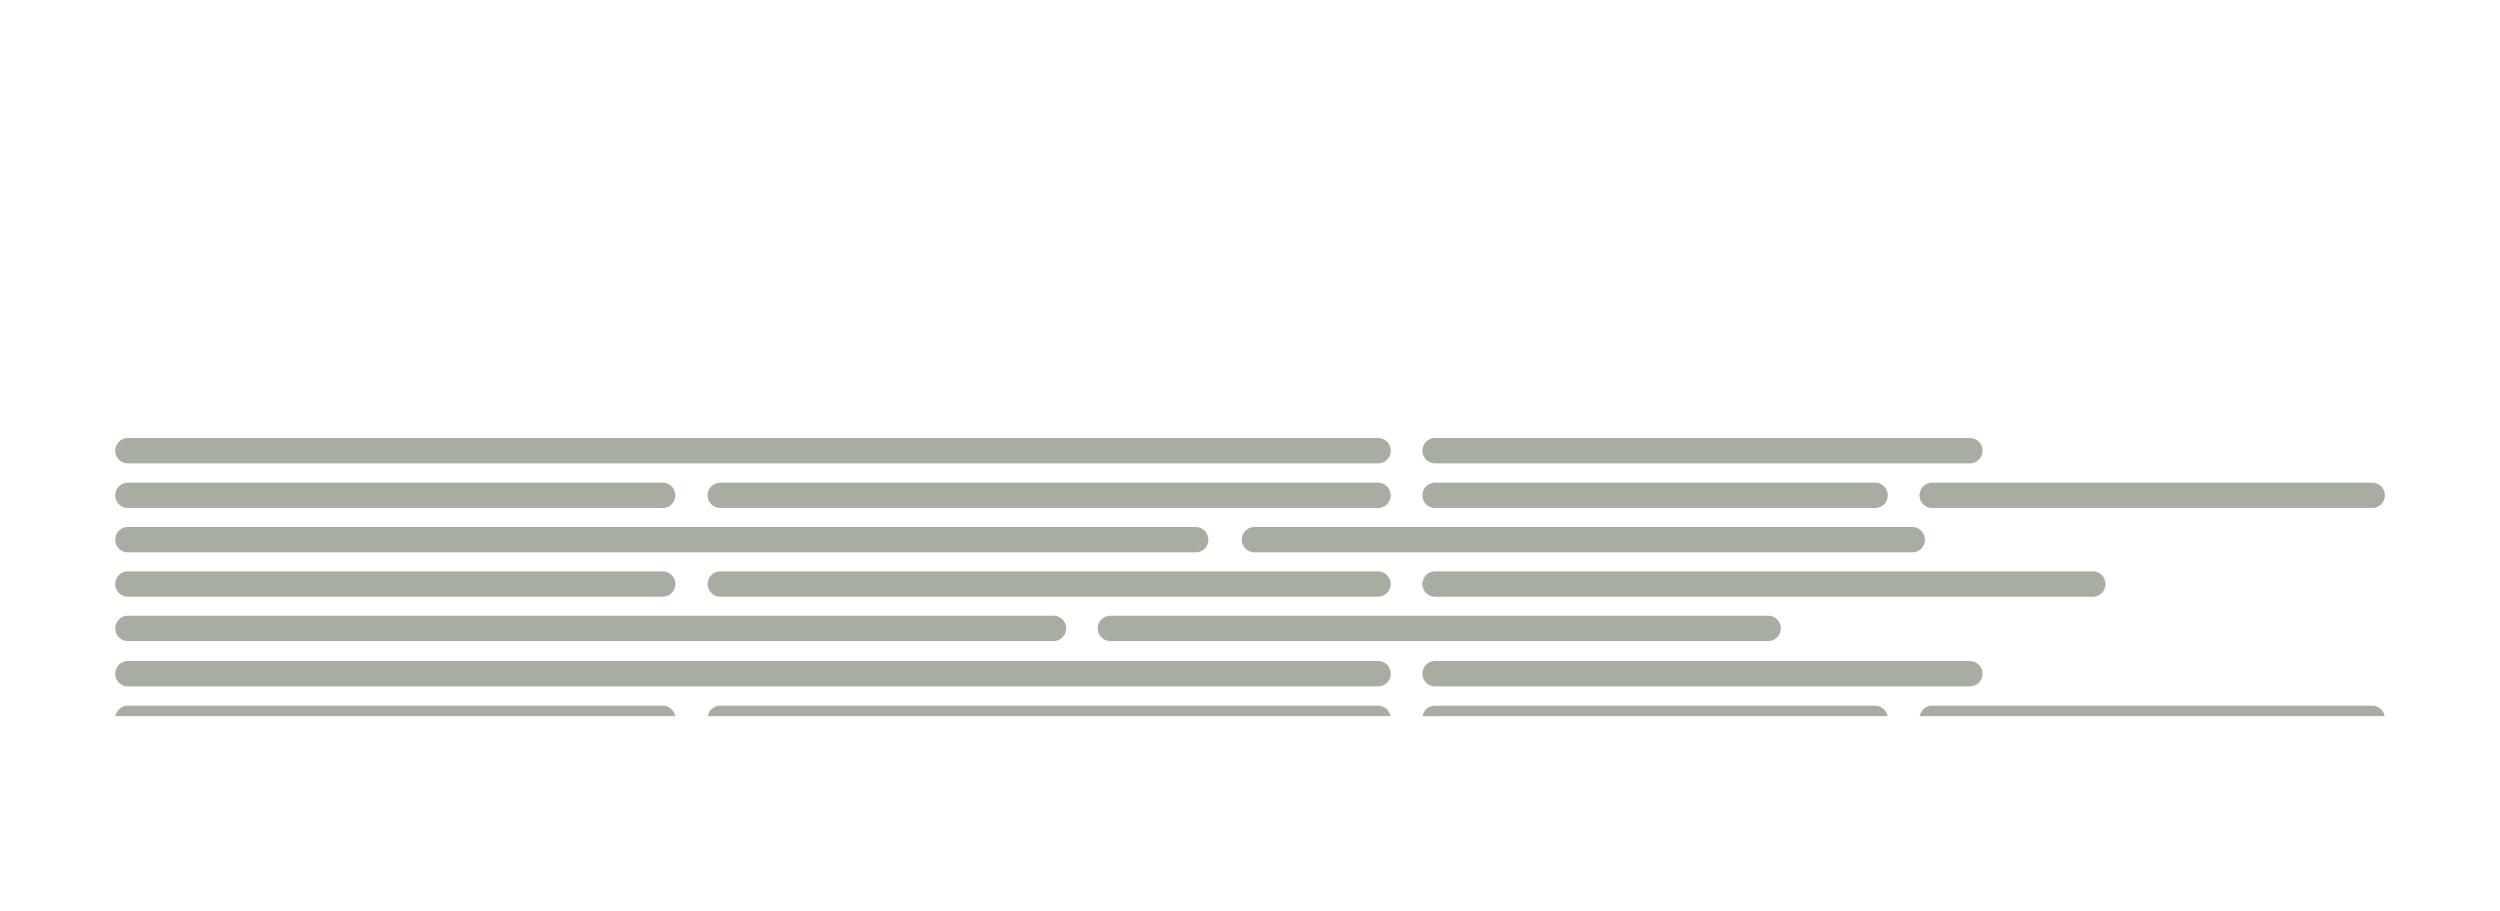 <svg xmlns="http://www.w3.org/2000/svg" xmlns:xlink="http://www.w3.org/1999/xlink" width="1920" zoomAndPan="magnify" viewBox="0 0 1440 300" height="700" preserveAspectRatio="xMidYMid meet" version="1.0"><defs><filter x="0%" y="0%" width="100%" height="100%" id="a24a740bbd"><feColorMatrix values="0 0 0 0 1 0 0 0 0 1 0 0 0 0 1 0 0 0 1 0" color-interpolation-filters="sRGB"/></filter><mask id="2fd3ae51b9"><g filter="url(#a24a740bbd)"><rect x="-144" width="1728" fill="#000000" y="-30" height="360" fill-opacity="0.6"/></g></mask><clipPath id="fdb3b29232"><path d="M 0.238 0.68 L 1309.922 0.68 L 1309.922 117.801 L 0.238 117.801 Z M 0.238 0.68 " clip-rule="nonzero"/></clipPath><clipPath id="de6b747b1e"><path d="M 0.238 0.68 L 735 0.68 L 735 16 L 0.238 16 Z M 0.238 0.68 " clip-rule="nonzero"/></clipPath><clipPath id="b8b33e110a"><path d="M 0.238 26 L 323 26 L 323 42 L 0.238 42 Z M 0.238 26 " clip-rule="nonzero"/></clipPath><clipPath id="628122c76c"><path d="M 0.238 103 L 549 103 L 549 117.801 L 0.238 117.801 Z M 0.238 103 " clip-rule="nonzero"/></clipPath><clipPath id="cdf71b55ac"><path d="M 0.238 77 L 323 77 L 323 93 L 0.238 93 Z M 0.238 77 " clip-rule="nonzero"/></clipPath><clipPath id="2a361b51ff"><path d="M 753 0.68 L 1076 0.68 L 1076 16 L 753 16 Z M 753 0.68 " clip-rule="nonzero"/></clipPath><clipPath id="aa96f9b608"><path d="M 566 103 L 960 103 L 960 117.801 L 566 117.801 Z M 566 103 " clip-rule="nonzero"/></clipPath><clipPath id="8abf65496f"><path d="M 0.238 52 L 630 52 L 630 67 L 0.238 67 Z M 0.238 52 " clip-rule="nonzero"/></clipPath><clipPath id="26aad8a651"><rect x="0" width="1310" y="0" height="118"/></clipPath><clipPath id="fc0d864956"><rect x="0" width="1310" y="0" height="118"/></clipPath><mask id="817e55332d"><g filter="url(#a24a740bbd)"><rect x="-144" width="1728" fill="#000000" y="-30" height="360" fill-opacity="0.6"/></g></mask><clipPath id="74fee4da1a"><path d="M 0.238 0.078 L 1309.922 0.078 L 1309.922 32 L 0.238 32 Z M 0.238 0.078 " clip-rule="nonzero"/></clipPath><clipPath id="eea360cf27"><path d="M 0.238 0.078 L 735 0.078 L 735 15 L 0.238 15 Z M 0.238 0.078 " clip-rule="nonzero"/></clipPath><clipPath id="af6f4cde0d"><path d="M 0.238 25 L 323 25 L 323 32 L 0.238 32 Z M 0.238 25 " clip-rule="nonzero"/></clipPath><clipPath id="a25787c8b5"><path d="M 753 0.078 L 1076 0.078 L 1076 15 L 753 15 Z M 753 0.078 " clip-rule="nonzero"/></clipPath><clipPath id="9c9fafa96f"><path d="M 341 25 L 735 25 L 735 32 L 341 32 Z M 341 25 " clip-rule="nonzero"/></clipPath><clipPath id="1d93dc7eba"><path d="M 753 25 L 1022 25 L 1022 32 L 753 32 Z M 753 25 " clip-rule="nonzero"/></clipPath><clipPath id="4406813337"><path d="M 1039 25 L 1308 25 L 1308 32 L 1039 32 Z M 1039 25 " clip-rule="nonzero"/></clipPath><clipPath id="b8fbd77d02"><rect x="0" width="1310" y="0" height="32"/></clipPath><clipPath id="3eff515472"><rect x="0" width="1310" y="0" height="32"/></clipPath></defs><g mask="url(#2fd3ae51b9)"><g transform="matrix(1, 0, 0, 1, 66, 139)"><g clip-path="url(#fc0d864956)"><g clip-path="url(#fdb3b29232)"><g transform="matrix(1, 0, 0, 1, 0, 0)"><g clip-path="url(#26aad8a651)"><g clip-path="url(#de6b747b1e)"><path stroke-linecap="round" transform="matrix(2.435, 0, 0, 2.435, 0.357, 0.79)" fill="none" stroke-linejoin="miter" d="M 3 3 L 298.734 3 " stroke="#6c7863" stroke-width="6" stroke-opacity="1" stroke-miterlimit="4"/></g><g clip-path="url(#b8b33e110a)"><path stroke-linecap="round" transform="matrix(2.435, 0, 0, 2.435, 0.357, 26.503)" fill="none" stroke-linejoin="miter" d="M 3 3.001 L 129.5 3.001 " stroke="#6c7863" stroke-width="6" stroke-opacity="1" stroke-miterlimit="4"/></g><g clip-path="url(#628122c76c)"><path stroke-linecap="round" transform="matrix(2.435, 0, 0, 2.435, 0.357, 103.148)" fill="none" stroke-linejoin="miter" d="M 3 3 L 221.942 3 " stroke="#6c7863" stroke-width="6" stroke-opacity="1" stroke-miterlimit="4"/></g><g clip-path="url(#cdf71b55ac)"><path stroke-linecap="round" transform="matrix(2.435, 0, 0, 2.435, 0.357, 77.6)" fill="none" stroke-linejoin="miter" d="M 3 2.999 L 129.5 2.999 " stroke="#6c7863" stroke-width="6" stroke-opacity="1" stroke-miterlimit="4"/></g><g clip-path="url(#2a361b51ff)"><path stroke-linecap="round" transform="matrix(2.435, 0, 0, 2.435, 753.299, 0.79)" fill="none" stroke-linejoin="miter" d="M 2.999 3 L 129.499 3 " stroke="#6c7863" stroke-width="6" stroke-opacity="1" stroke-miterlimit="4"/></g><path stroke-linecap="round" transform="matrix(2.435, 0, 0, 2.435, 341.569, 26.503)" fill="none" stroke-linejoin="miter" d="M 2.999 3.001 L 158.586 3.001 " stroke="#6c7863" stroke-width="6" stroke-opacity="1" stroke-miterlimit="4"/><path stroke-linecap="round" transform="matrix(2.435, 0, 0, 2.435, 753.299, 77.6)" fill="none" stroke-linejoin="miter" d="M 2.999 2.999 L 158.586 2.999 " stroke="#6c7863" stroke-width="6" stroke-opacity="1" stroke-miterlimit="4"/><path stroke-linecap="round" transform="matrix(2.435, 0, 0, 2.435, 341.569, 77.6)" fill="none" stroke-linejoin="miter" d="M 2.999 2.999 L 158.586 2.999 " stroke="#6c7863" stroke-width="6" stroke-opacity="1" stroke-miterlimit="4"/><path stroke-linecap="round" transform="matrix(2.435, 0, 0, 2.435, 649.274, 52.051)" fill="none" stroke-linejoin="miter" d="M 3 3 L 158.587 3 " stroke="#6c7863" stroke-width="6" stroke-opacity="1" stroke-miterlimit="4"/><g clip-path="url(#aa96f9b608)"><path stroke-linecap="round" transform="matrix(2.435, 0, 0, 2.435, 566.295, 103.148)" fill="none" stroke-linejoin="miter" d="M 2.999 3 L 158.586 3 " stroke="#6c7863" stroke-width="6" stroke-opacity="1" stroke-miterlimit="4"/></g><path stroke-linecap="round" transform="matrix(2.435, 0, 0, 2.435, 753.299, 26.503)" fill="none" stroke-linejoin="miter" d="M 2.999 3.001 L 107.081 3.001 " stroke="#6c7863" stroke-width="6" stroke-opacity="1" stroke-miterlimit="4"/><path stroke-linecap="round" transform="matrix(2.435, 0, 0, 2.435, 1039.632, 26.503)" fill="none" stroke-linejoin="miter" d="M 3.001 3.001 L 107.082 3.001 " stroke="#6c7863" stroke-width="6" stroke-opacity="1" stroke-miterlimit="4"/><g clip-path="url(#8abf65496f)"><path stroke-linecap="round" transform="matrix(2.435, 0, 0, 2.435, 0.357, 52.051)" fill="none" stroke-linejoin="miter" d="M 3 3 L 255.581 3 " stroke="#6c7863" stroke-width="6" stroke-opacity="1" stroke-miterlimit="4"/></g></g></g></g></g></g></g><g mask="url(#817e55332d)"><g transform="matrix(1, 0, 0, 1, 66, 268)"><g clip-path="url(#3eff515472)"><g clip-path="url(#74fee4da1a)"><g transform="matrix(1, 0, 0, 1, 0, 0)"><g clip-path="url(#b8fbd77d02)"><g clip-path="url(#eea360cf27)"><path stroke-linecap="round" transform="matrix(2.435, 0, 0, 2.435, 0.357, 0.244)" fill="none" stroke-linejoin="miter" d="M 3 3 L 298.734 3 " stroke="#6c7863" stroke-width="6" stroke-opacity="1" stroke-miterlimit="4"/></g><g clip-path="url(#af6f4cde0d)"><path stroke-linecap="round" transform="matrix(2.435, 0, 0, 2.435, 0.357, 25.957)" fill="none" stroke-linejoin="miter" d="M 3 3 L 129.5 3 " stroke="#6c7863" stroke-width="6" stroke-opacity="1" stroke-miterlimit="4"/></g><g clip-path="url(#a25787c8b5)"><path stroke-linecap="round" transform="matrix(2.435, 0, 0, 2.435, 753.299, 0.244)" fill="none" stroke-linejoin="miter" d="M 2.999 3 L 129.499 3 " stroke="#6c7863" stroke-width="6" stroke-opacity="1" stroke-miterlimit="4"/></g><g clip-path="url(#9c9fafa96f)"><path stroke-linecap="round" transform="matrix(2.435, 0, 0, 2.435, 341.569, 25.957)" fill="none" stroke-linejoin="miter" d="M 2.999 3 L 158.586 3 " stroke="#6c7863" stroke-width="6" stroke-opacity="1" stroke-miterlimit="4"/></g><g clip-path="url(#1d93dc7eba)"><path stroke-linecap="round" transform="matrix(2.435, 0, 0, 2.435, 753.299, 25.957)" fill="none" stroke-linejoin="miter" d="M 2.999 3 L 107.081 3 " stroke="#6c7863" stroke-width="6" stroke-opacity="1" stroke-miterlimit="4"/></g><g clip-path="url(#4406813337)"><path stroke-linecap="round" transform="matrix(2.435, 0, 0, 2.435, 1039.632, 25.957)" fill="none" stroke-linejoin="miter" d="M 3.001 3 L 107.082 3 " stroke="#6c7863" stroke-width="6" stroke-opacity="1" stroke-miterlimit="4"/></g></g></g></g></g></g></g></svg>